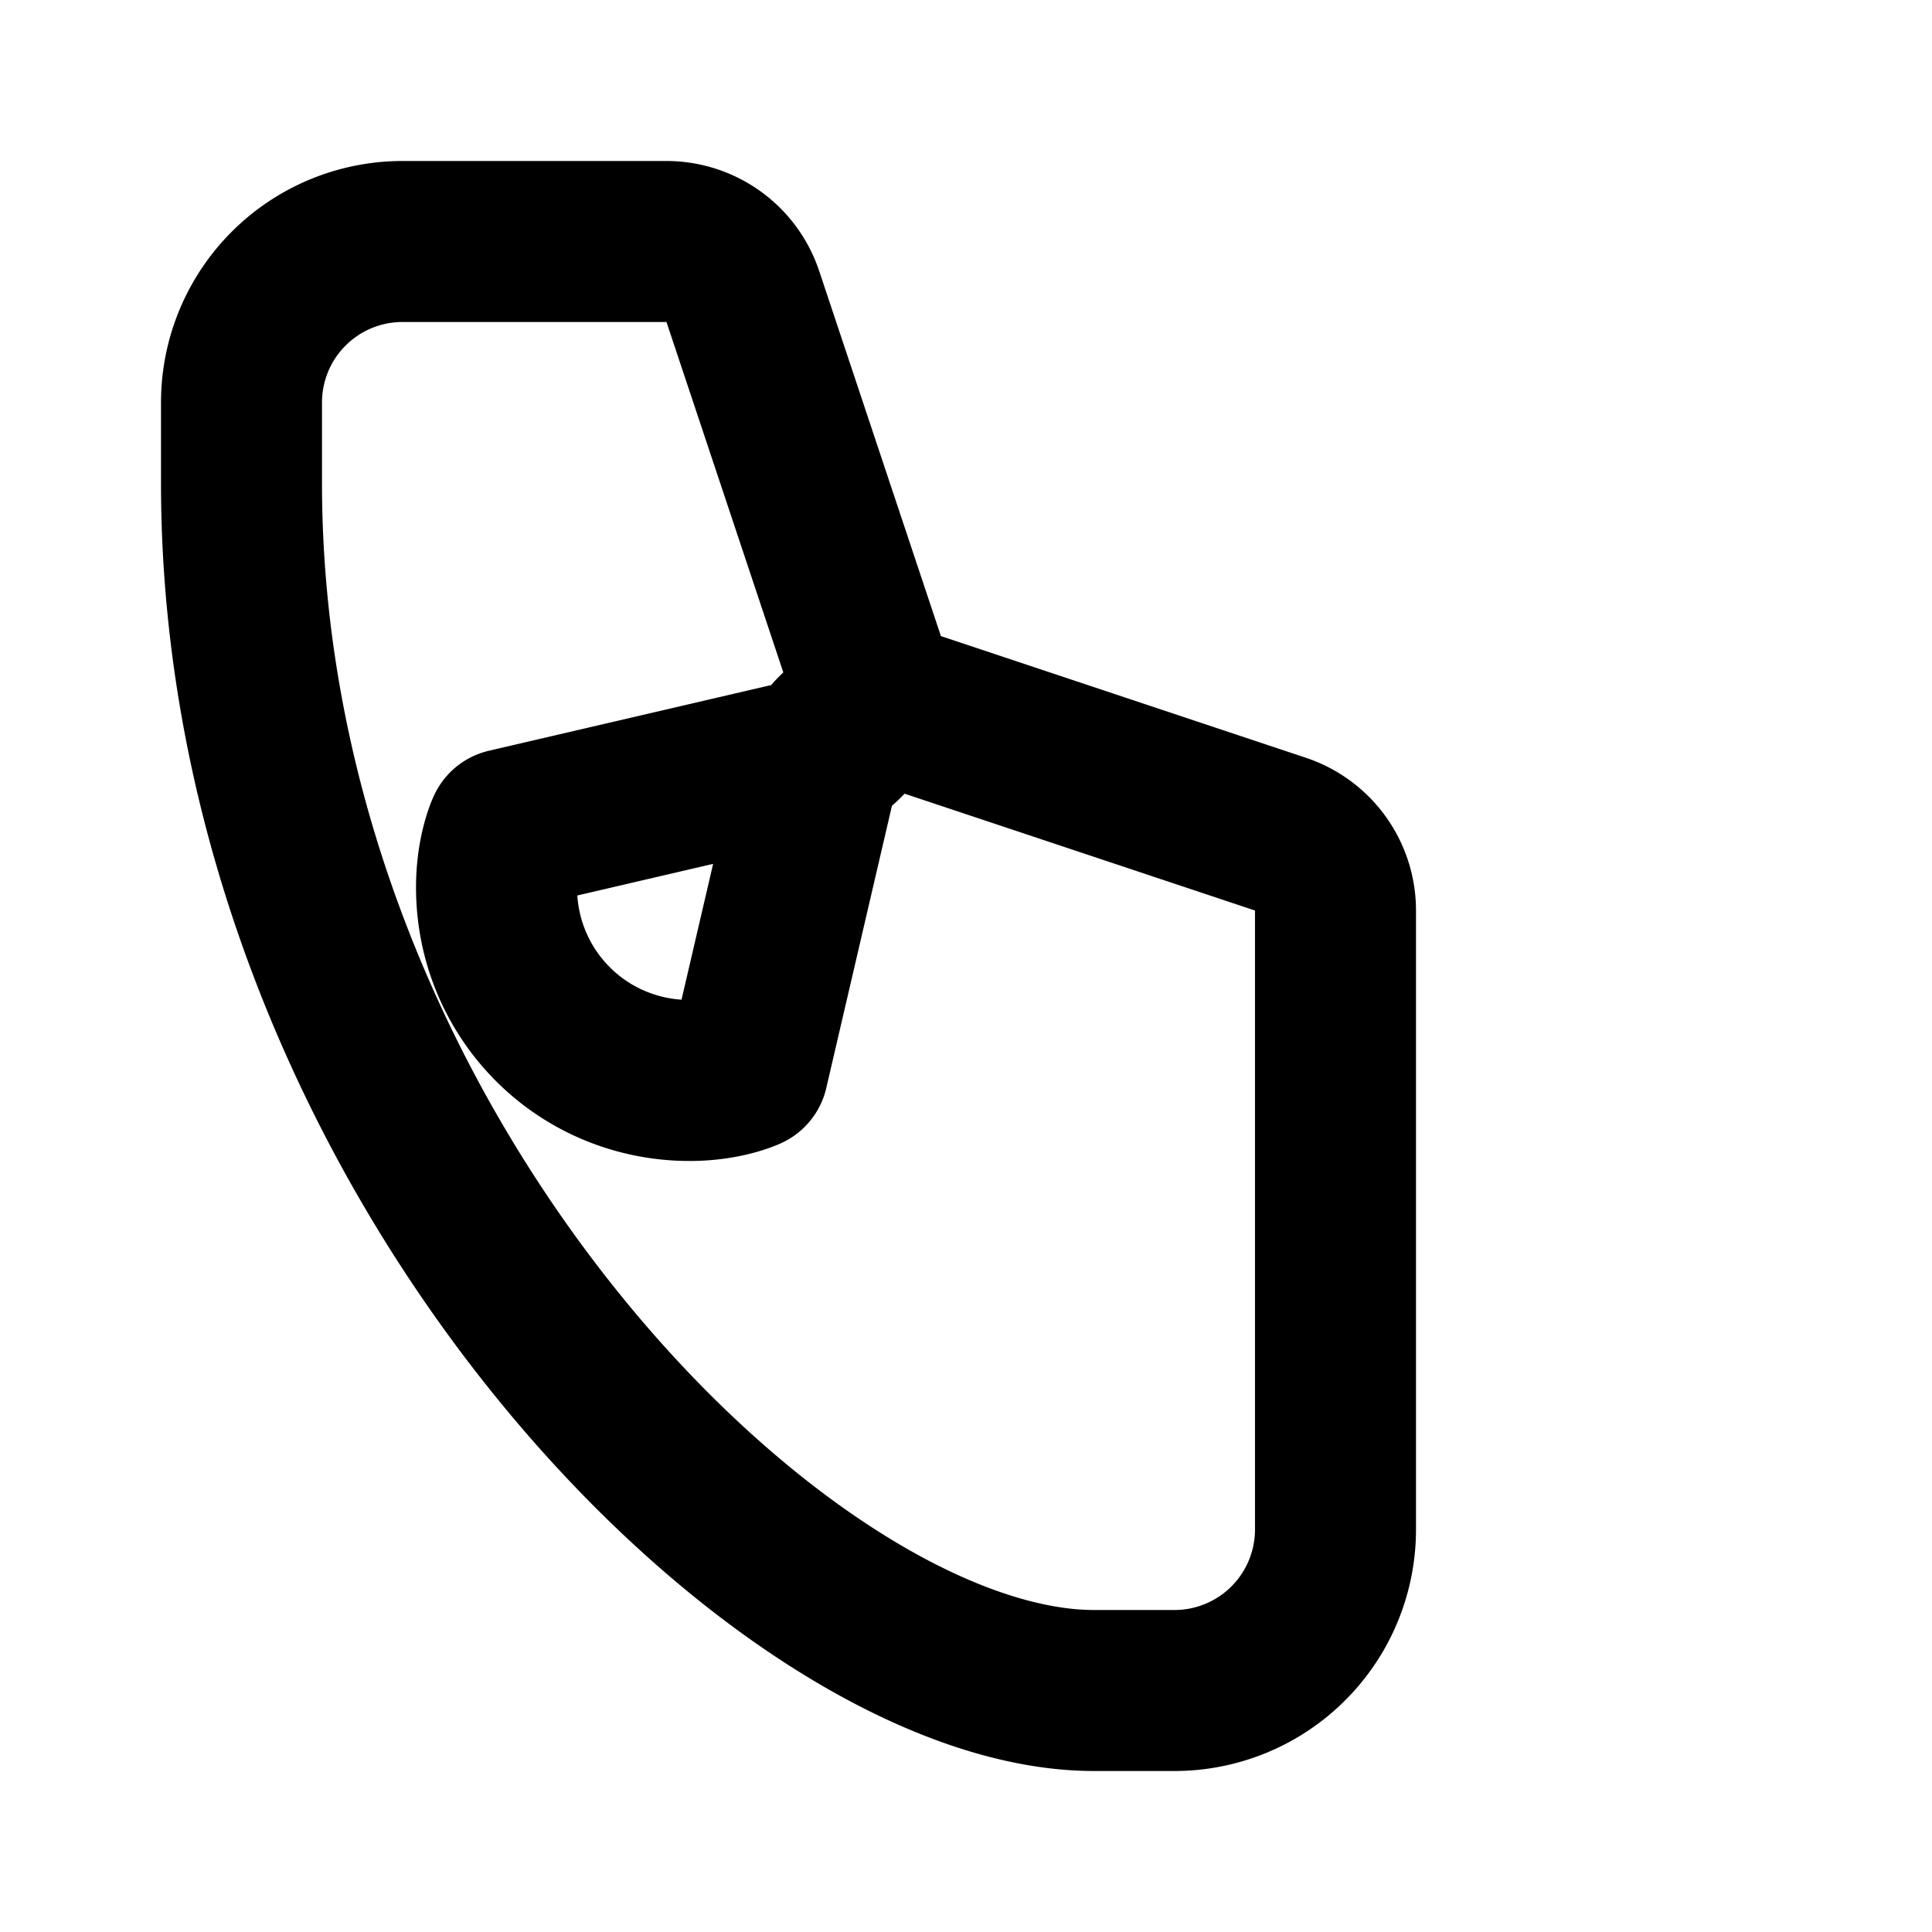 <svg viewBox="0 0 24 24" fill="none" xmlns="http://www.w3.org/2000/svg">
  <path d="M3 5a2 2 0 012-2h3.28a1 1 0 01.948.684l1.498 4.493a1 1 0 01-.502 1.21L6.3 10.3s-.132.274-.132.724c0 .636.247 1.245.7 1.698.452.453 1.062.7 1.698.7.45 0 .724-.132.724-.132l.913-3.924a1 1 0 011.21-.502l4.493 1.498a1 1 0 01.684.948V19a2 2 0 01-2 2h-1C9.716 21 3 14.284 3 6V5z" stroke="currentColor" stroke-width="2" stroke-linecap="round" stroke-linejoin="round"/>
</svg>
